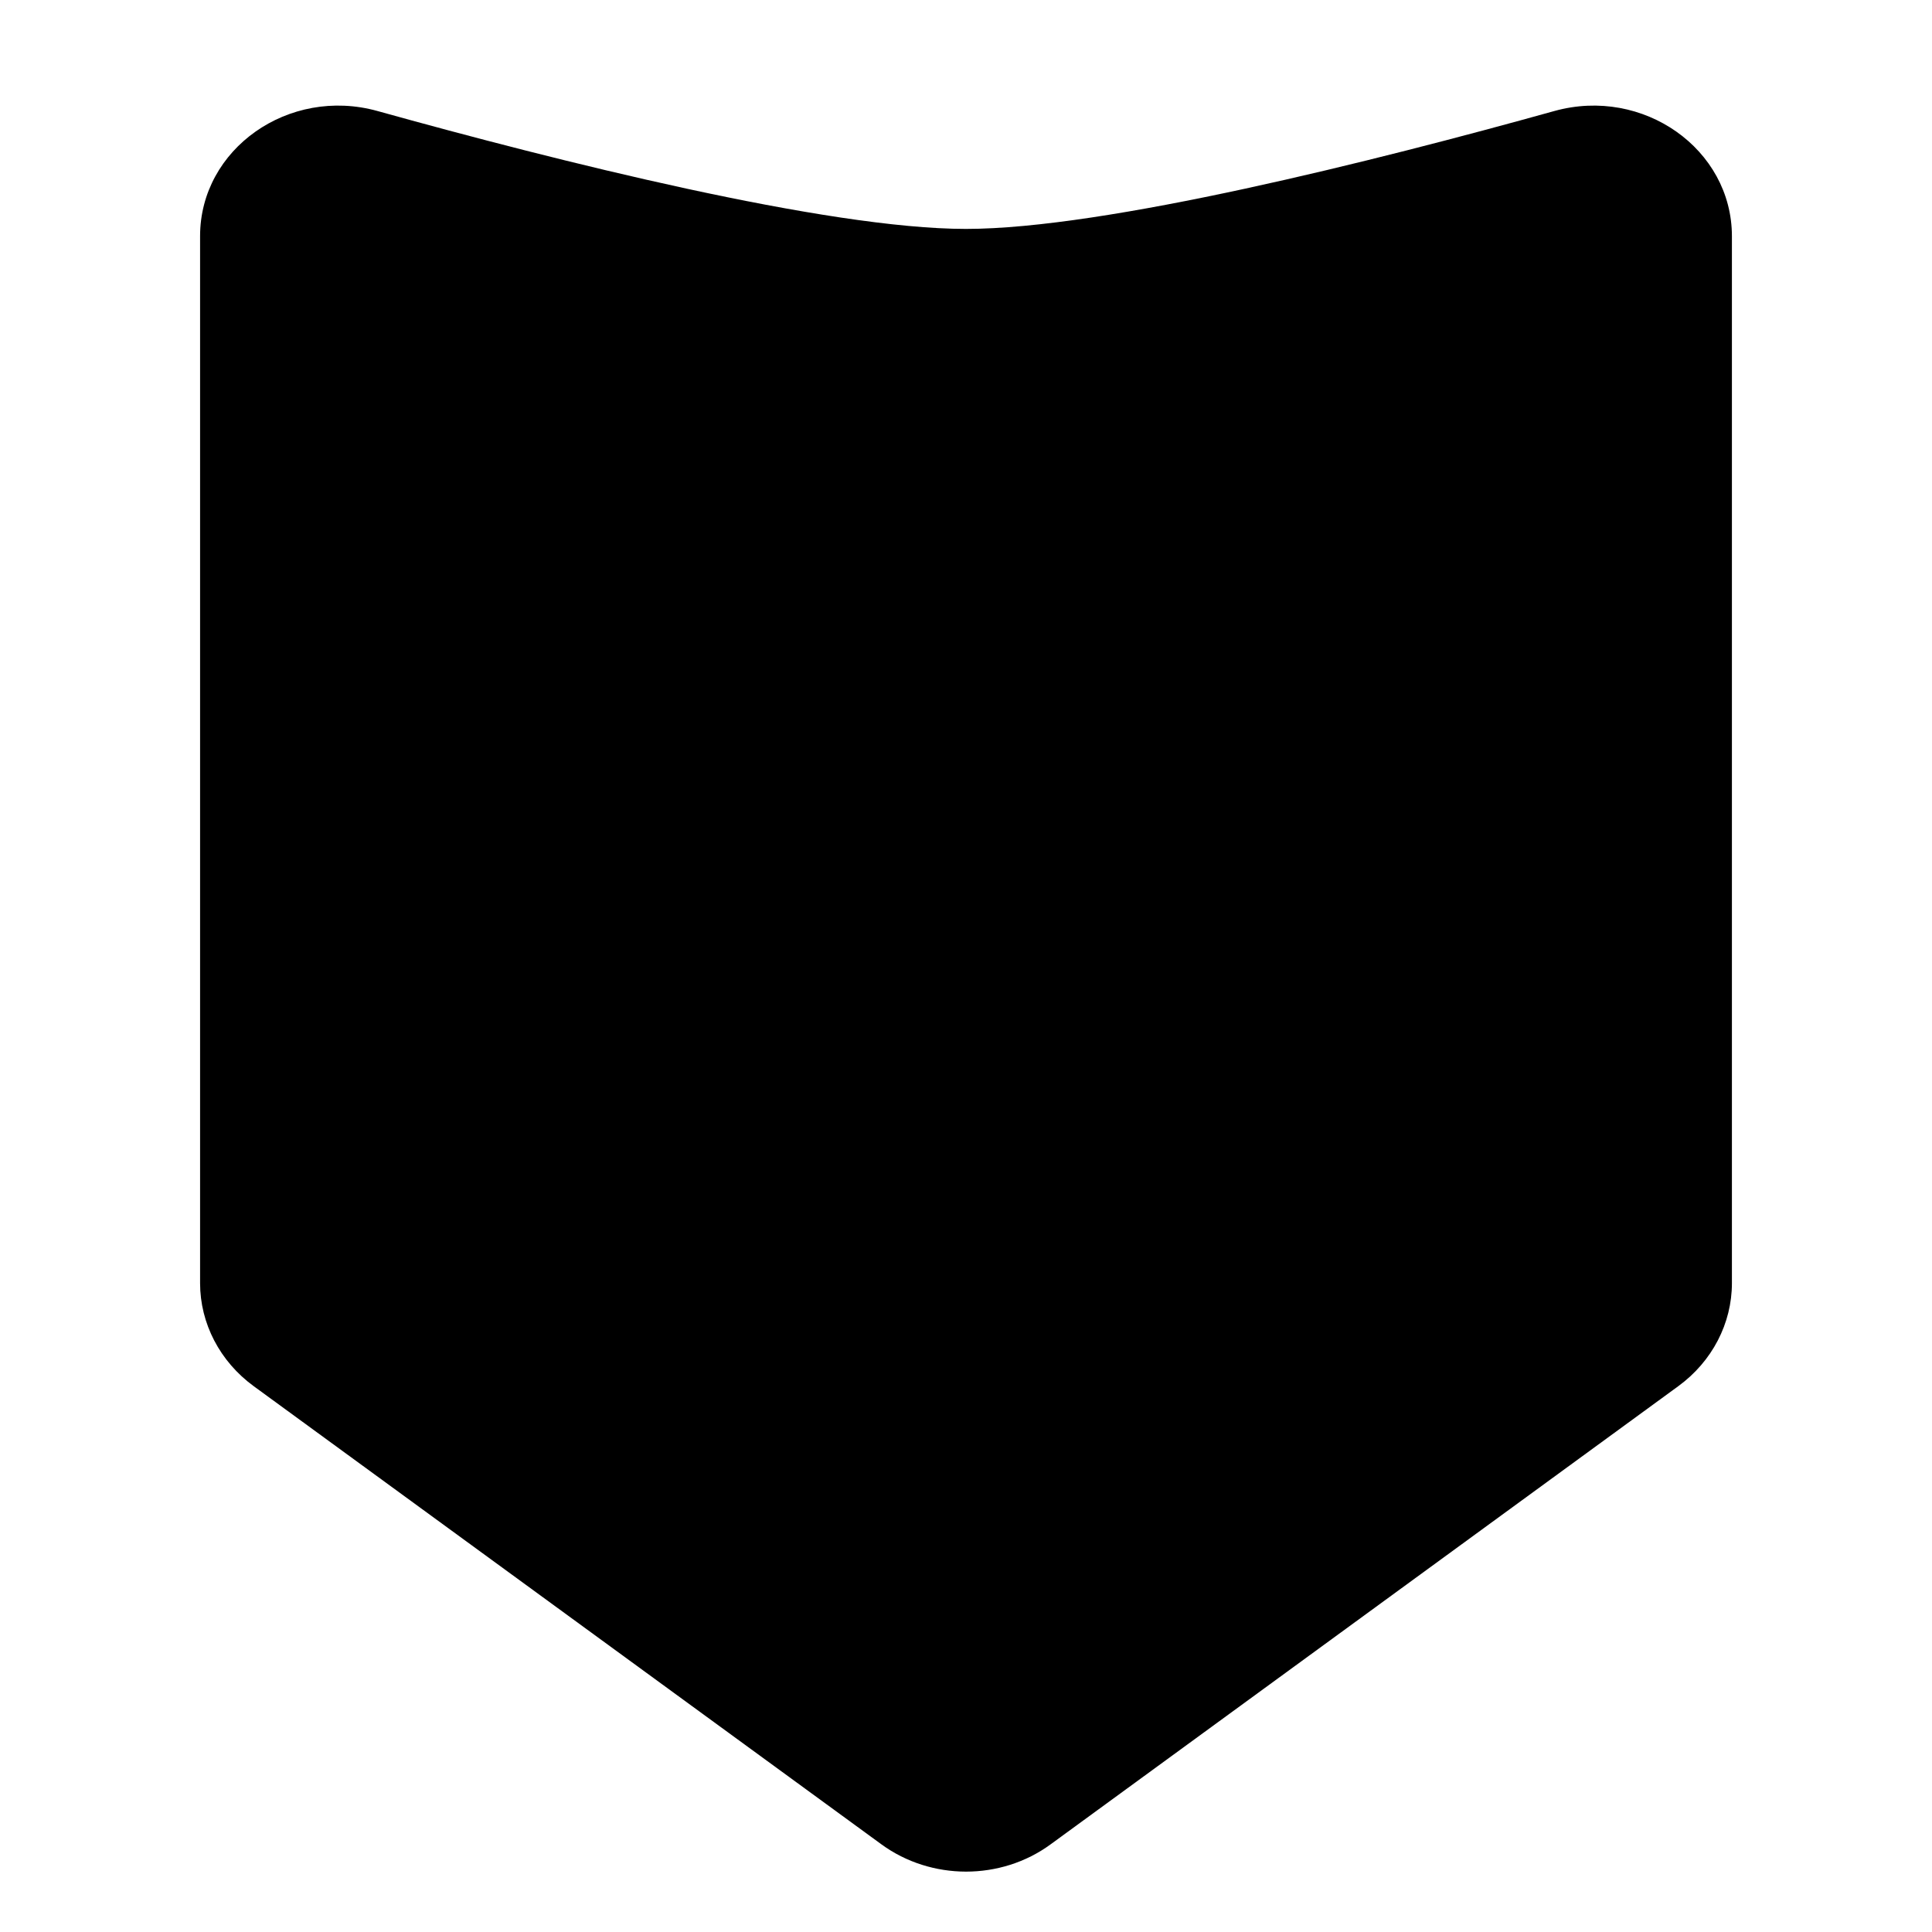 <svg xmlns="http://www.w3.org/2000/svg" xmlns:xlink="http://www.w3.org/1999/xlink" version="1.1" viewBox="0 0 64 64">
  <g id="achievement-shield" class="svg-hide">
    <path d="M51.492,3.677c-5.941,1.654-14.886,3.906-19.494,3.906c-4.611,0-13.553-2.252-19.495-3.906   C9.566,2.862,6.628,4.932,6.628,7.821v34.684c0,1.336,0.657,2.597,1.778,3.415l20.792,15.176c0.824,0.602,1.814,0.902,2.8,0.904   c0.989,0,1.981-0.3,2.805-0.904L55.594,45.92c1.122-0.818,1.778-2.08,1.778-3.415V7.823C57.37,4.935,54.43,2.862,51.492,3.677z"/>
  </g>
</svg>
